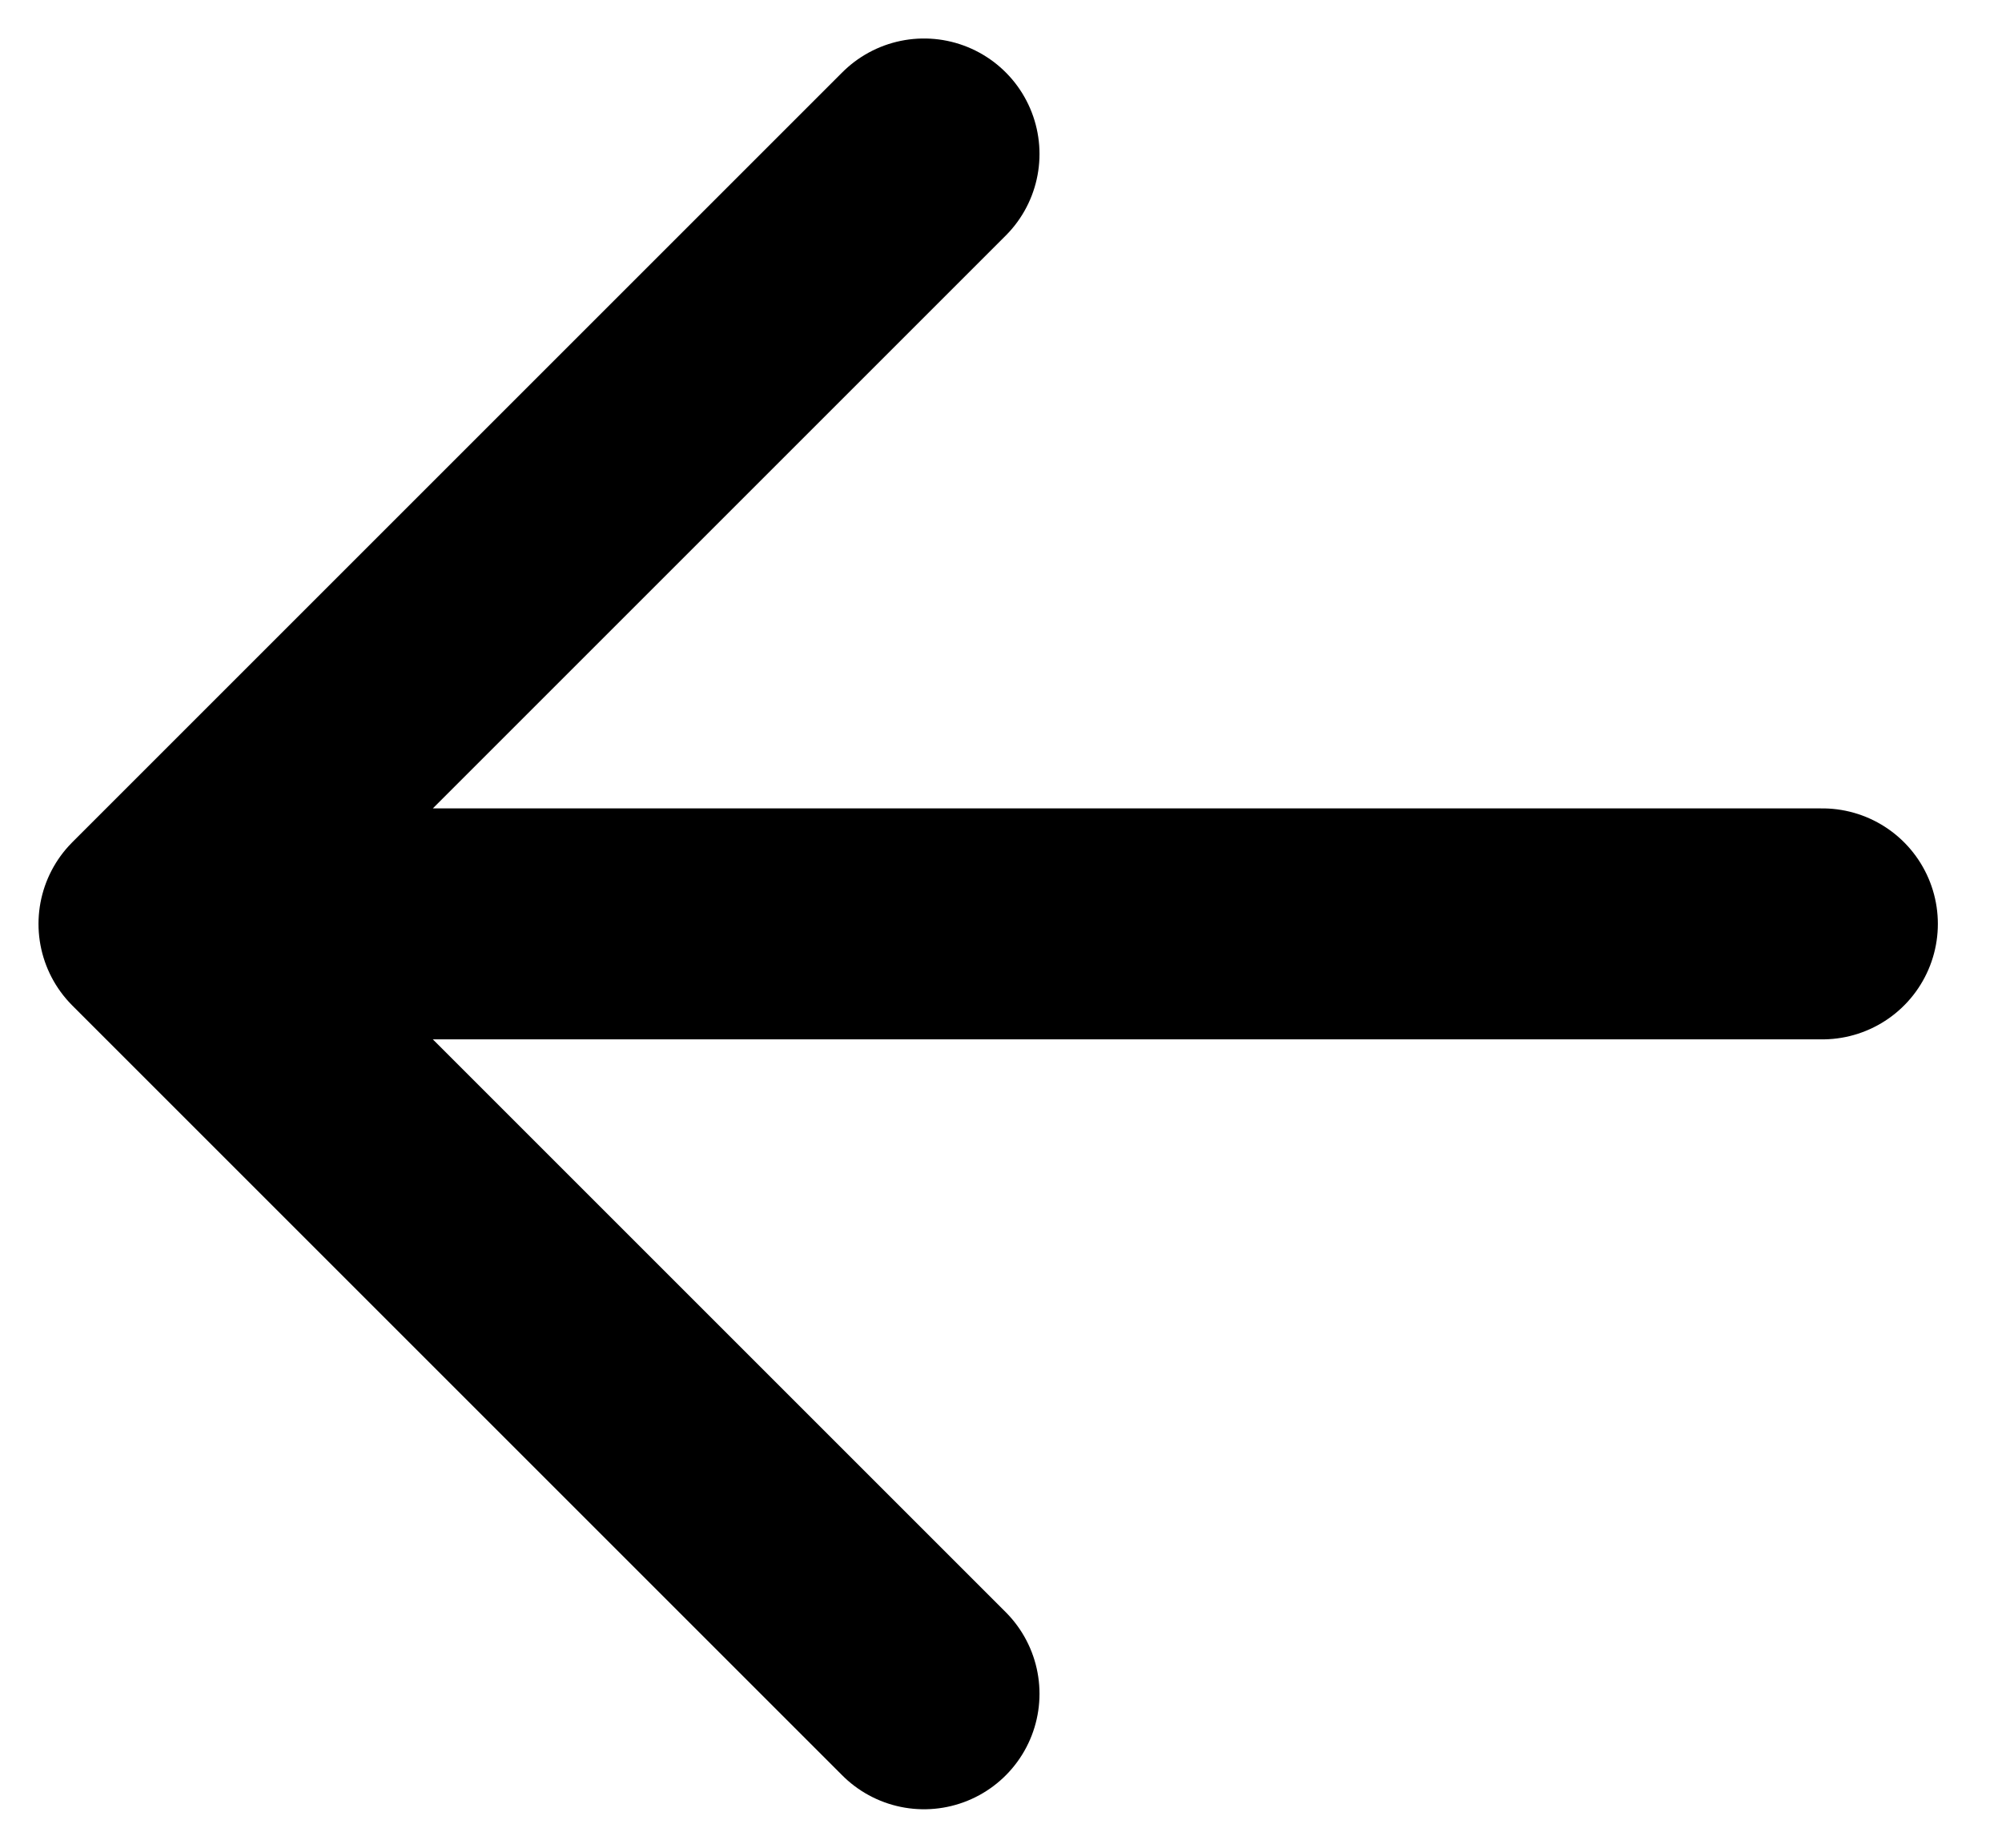 <svg width="26" height="24" viewBox="0 0 26 24" fill="none" xmlns="http://www.w3.org/2000/svg">
<path d="M12 22L2 12L12 2M3.389 12L23.667 12" stroke="black" stroke-width="3" stroke-linecap="round" stroke-linejoin="round"/>
</svg>
